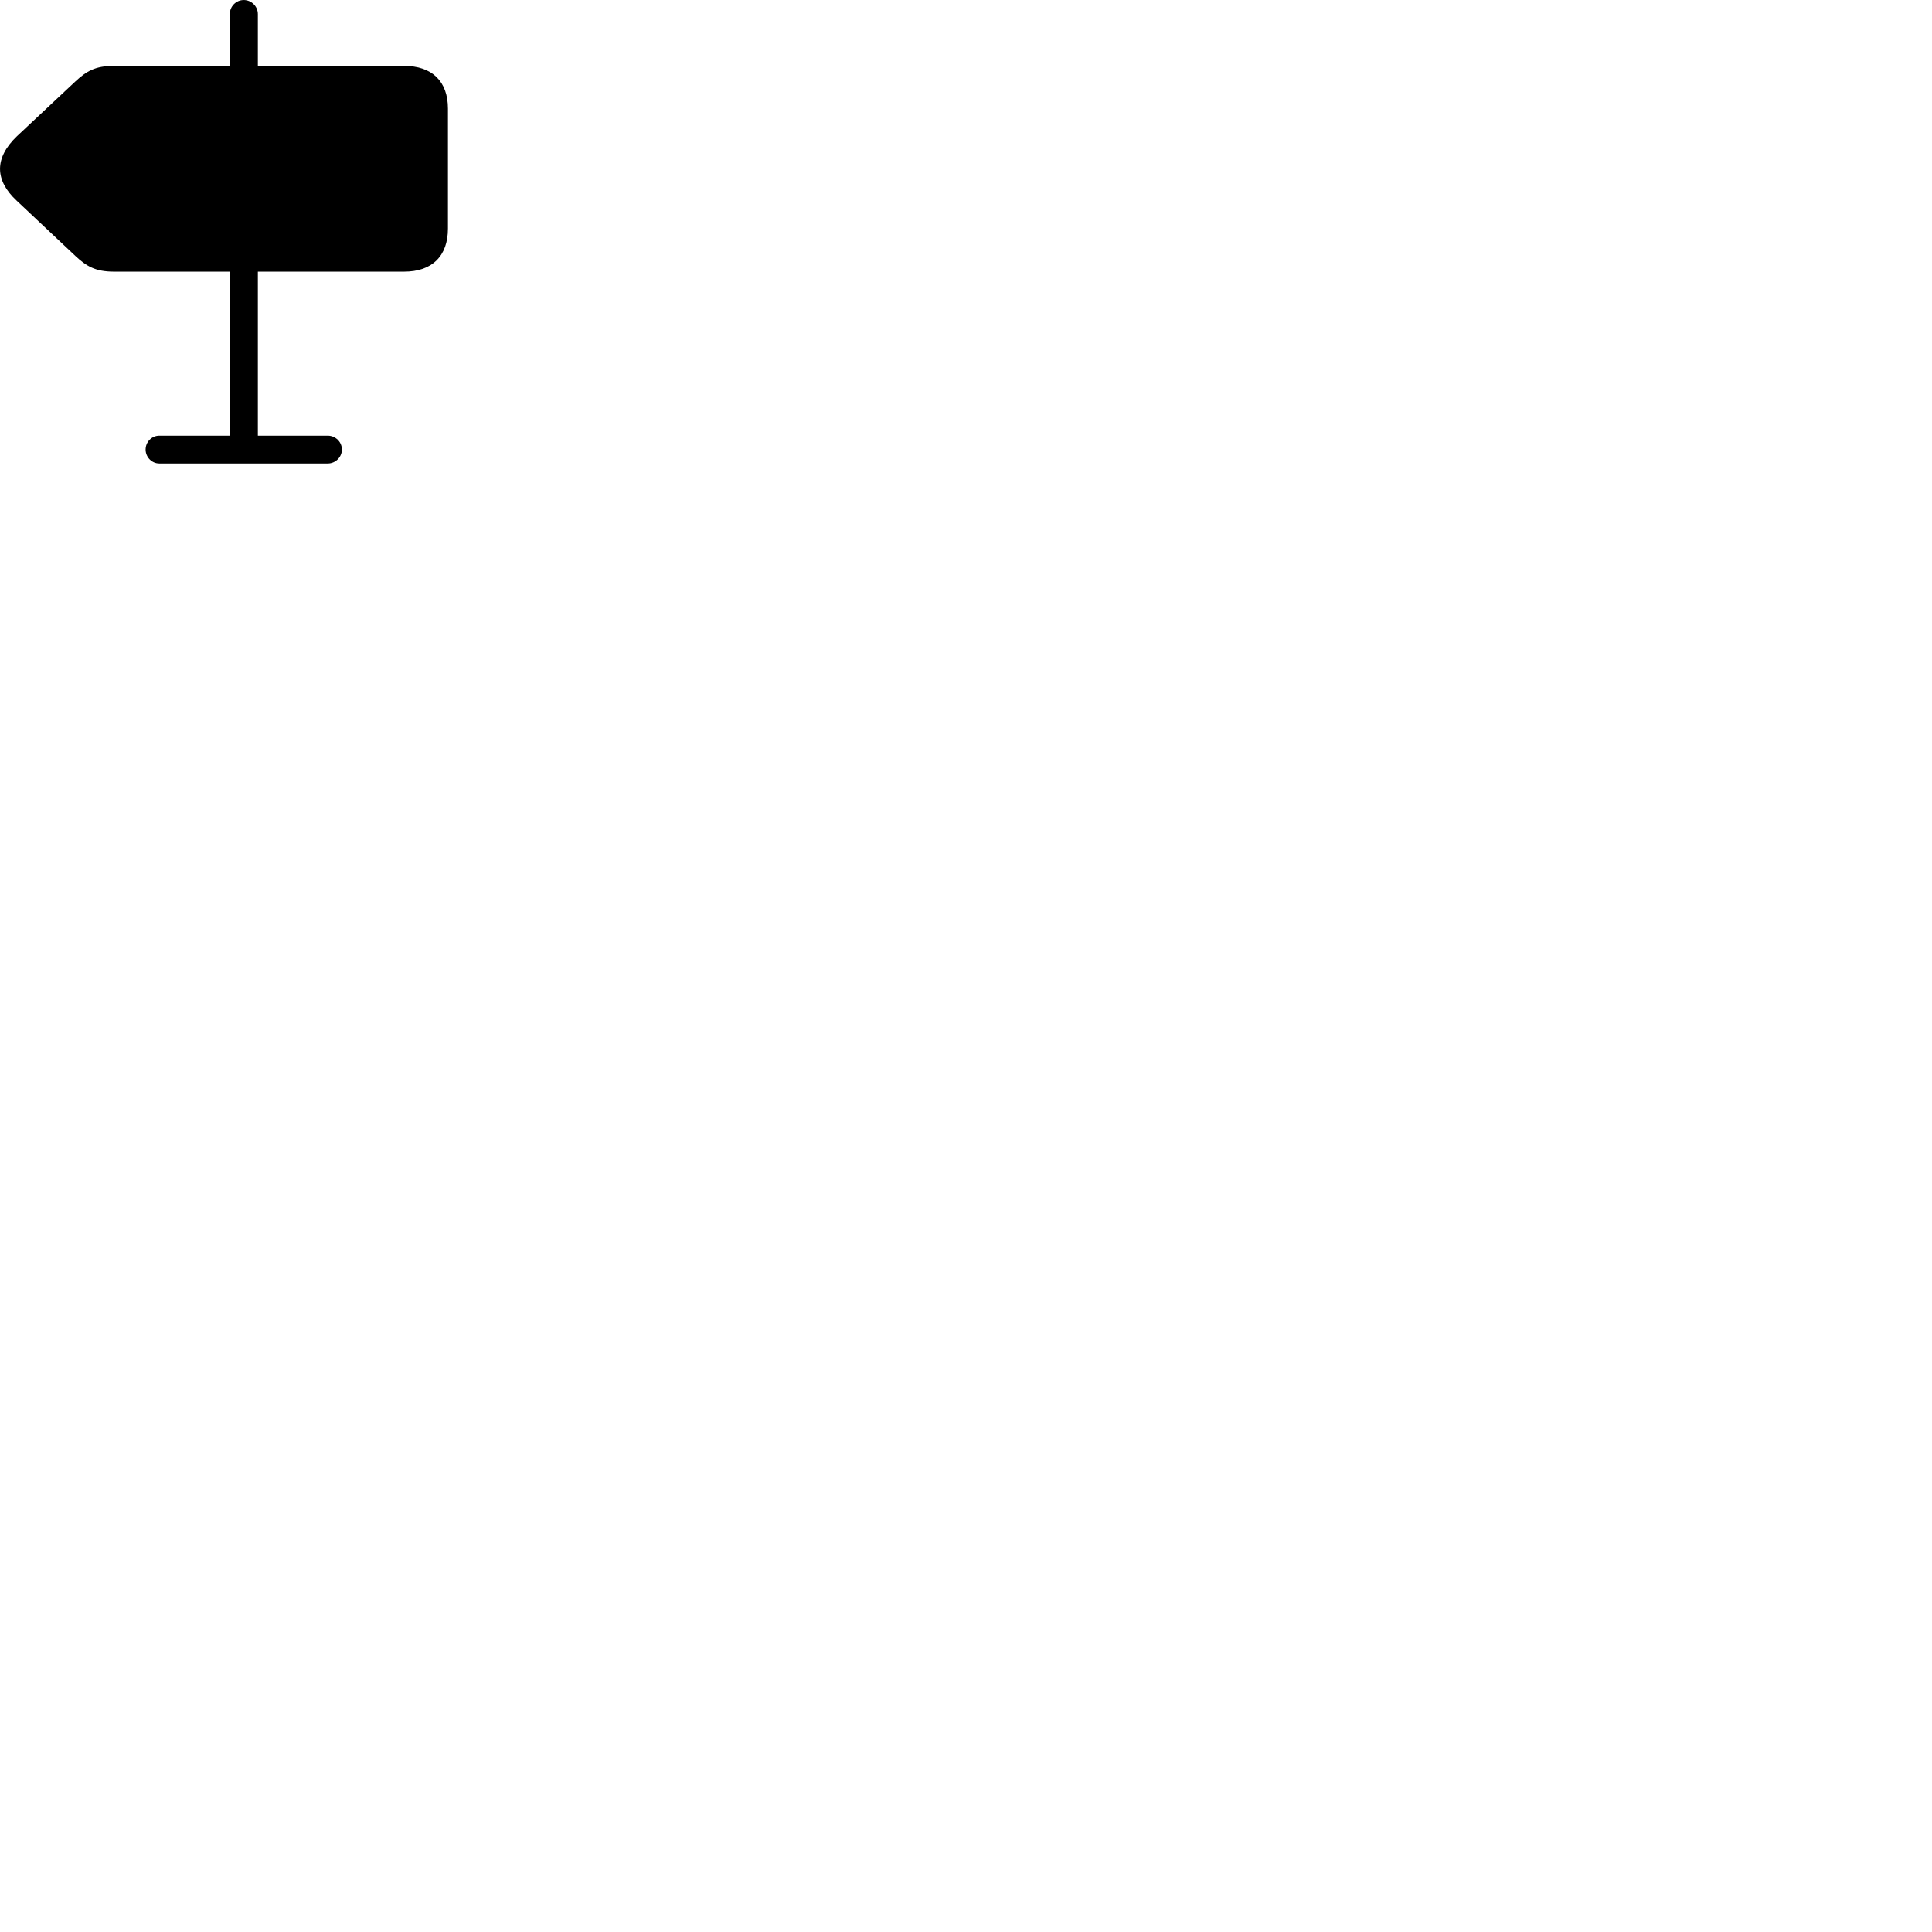 
        <svg xmlns="http://www.w3.org/2000/svg" viewBox="0 0 100 100">
            <path d="M17.697 23.271C17.697 22.871 17.366 22.551 16.966 22.551H13.347V14.061H20.916C22.366 14.061 23.186 13.251 23.186 11.831V5.621C23.186 4.211 22.366 3.411 20.916 3.411H13.347V0.731C13.347 0.331 13.017 0.001 12.617 0.001C12.216 0.001 11.896 0.331 11.896 0.731V3.411H5.877C4.926 3.411 4.466 3.691 3.906 4.211L0.876 7.051C-0.303 8.181 -0.274 9.331 0.867 10.391L3.906 13.251C4.466 13.771 4.926 14.061 5.896 14.061H11.896V22.551H8.246C7.856 22.551 7.537 22.871 7.537 23.271C7.537 23.661 7.856 23.991 8.246 23.991H16.966C17.366 23.991 17.697 23.661 17.697 23.271Z" />
        </svg>
    